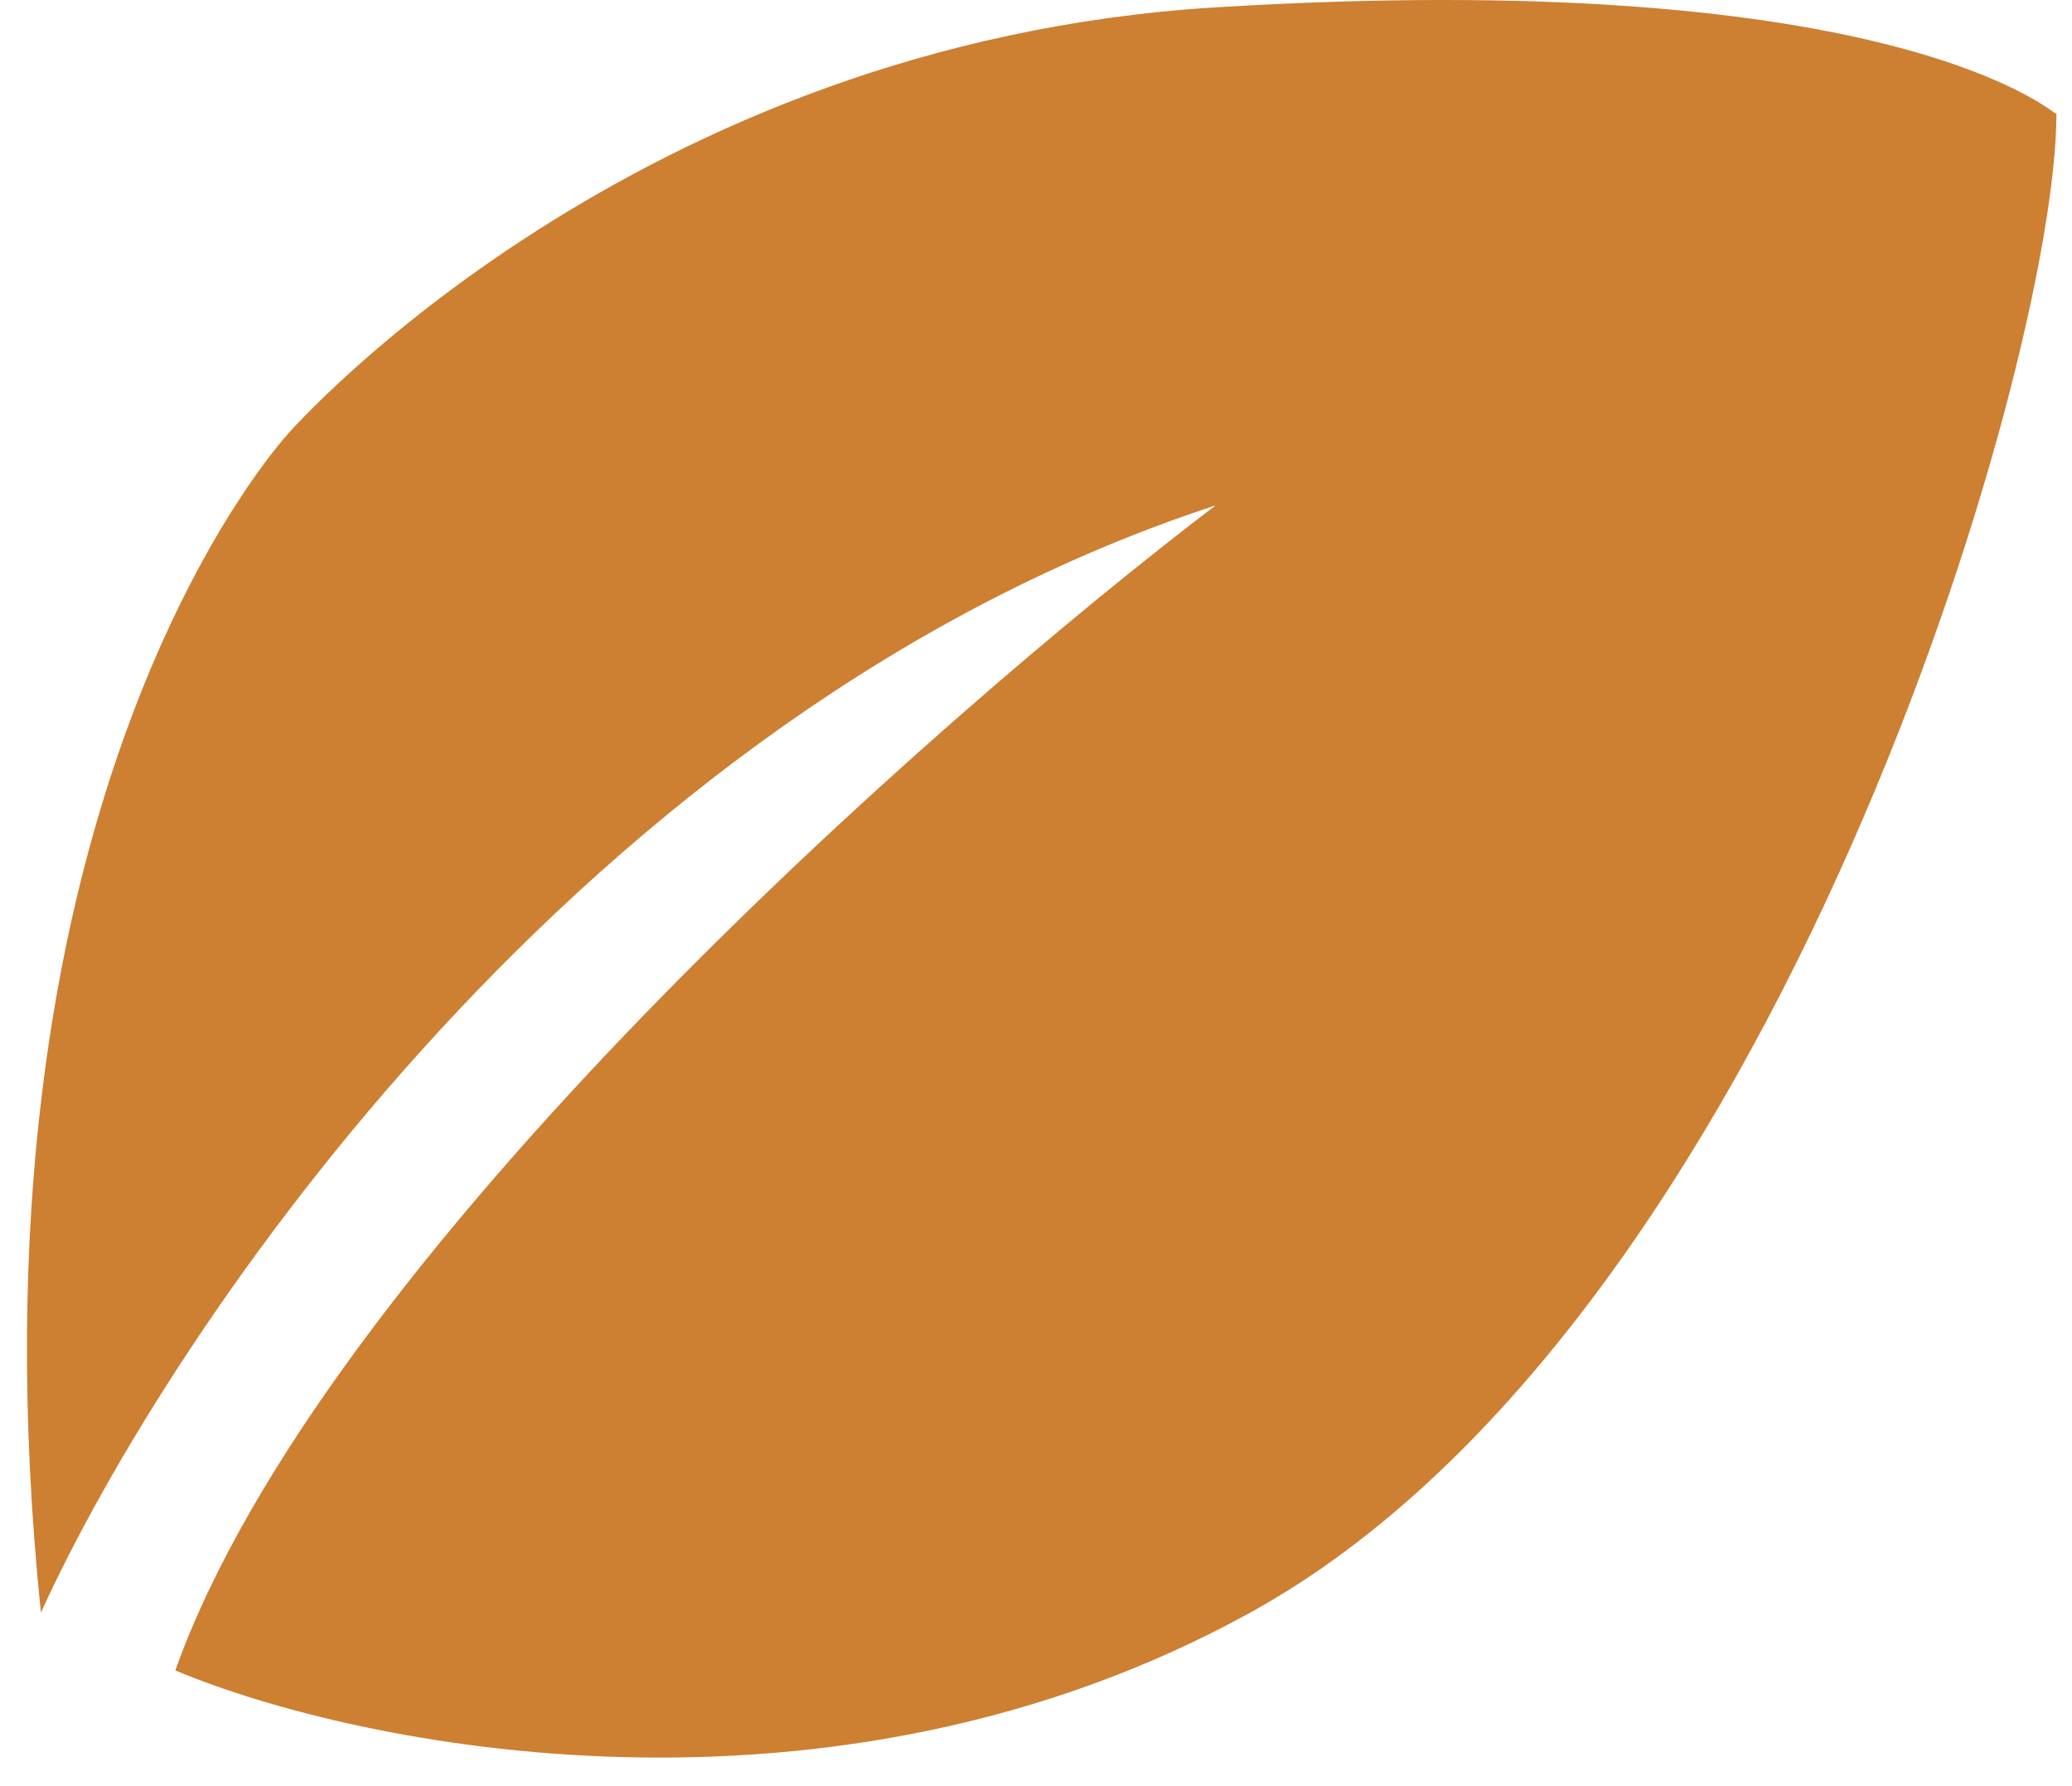 <svg width="29" height="25" viewBox="0 0 29 25" fill="none" xmlns="http://www.w3.org/2000/svg">
<path d="M17.013 0.103C26.225 -0.461 28.591 1.468 28.782 1.597C28.782 5.082 24.839 18.526 17.499 22.571C11.626 25.808 5.022 24.459 2.454 23.38C4.492 17.654 13.009 10.123 17.013 7.074C8.181 9.962 2.373 18.609 0.573 22.571C-0.579 11.431 3.719 6.447 3.971 6.14C4.145 5.927 8.897 0.6 17.013 0.103Z" fill="#CD7F32"/>
</svg>
